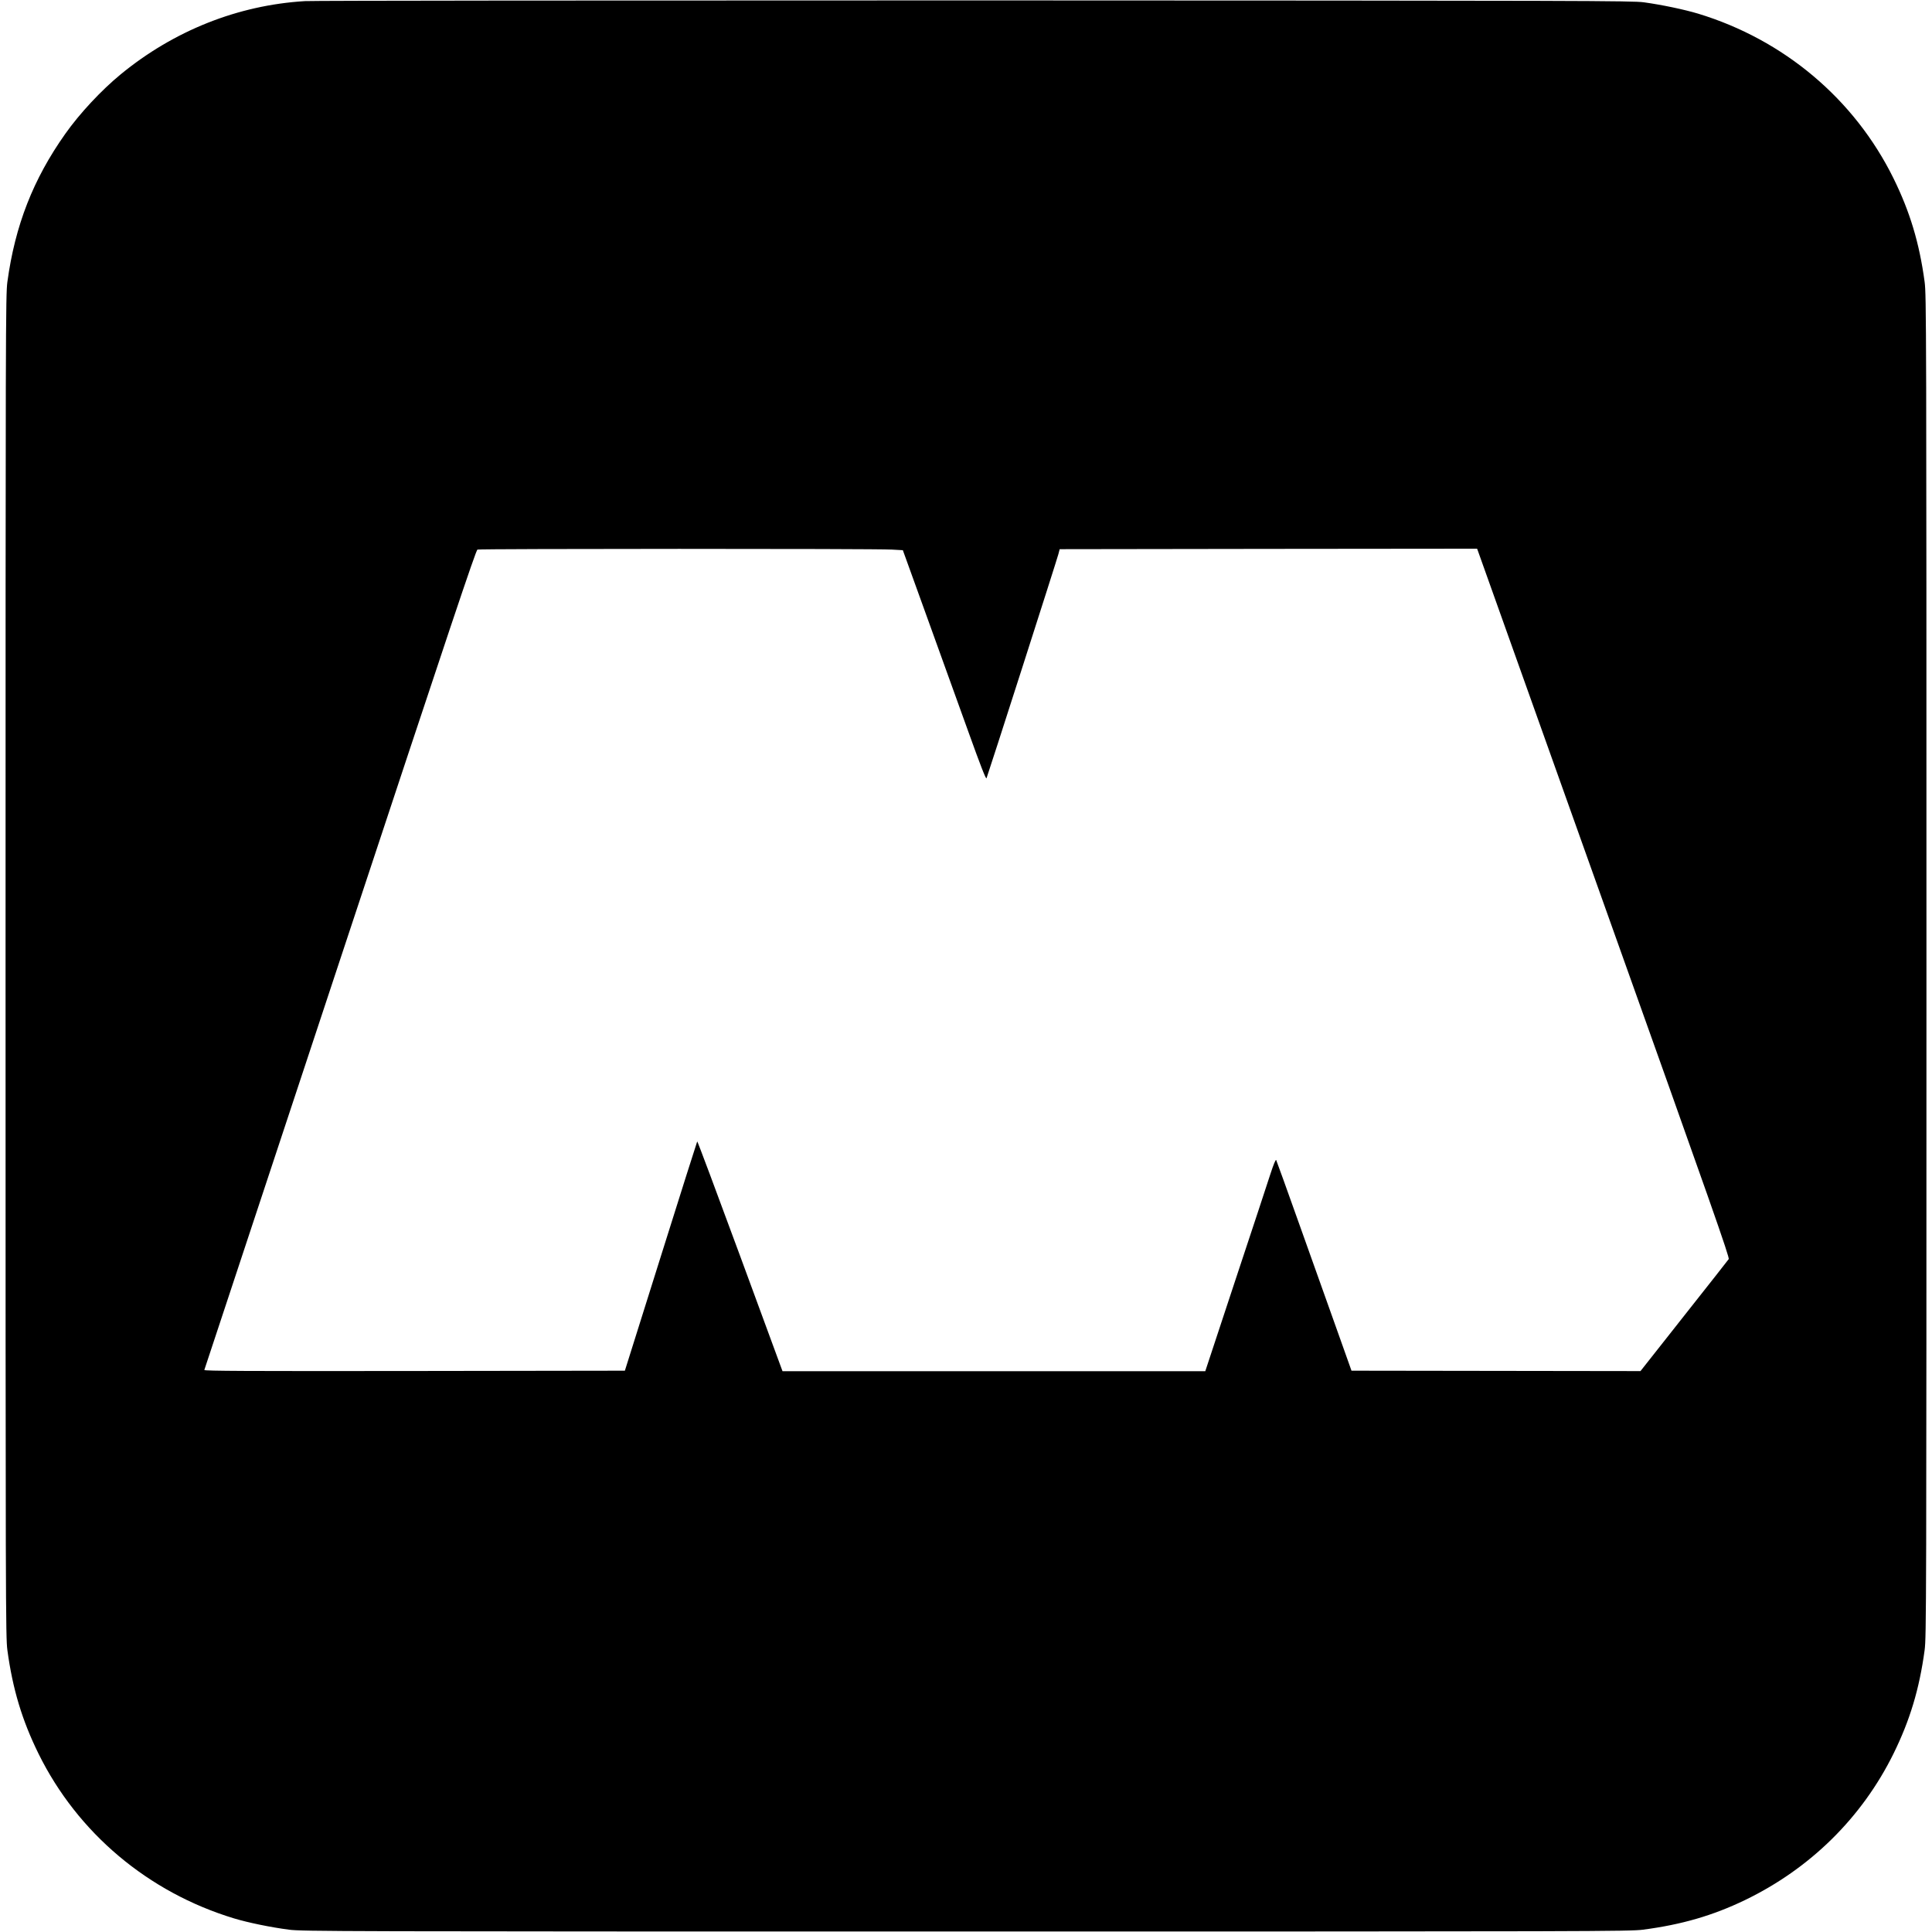 <?xml version="1.0" standalone="no"?>
<!DOCTYPE svg PUBLIC "-//W3C//DTD SVG 20010904//EN"
 "http://www.w3.org/TR/2001/REC-SVG-20010904/DTD/svg10.dtd">
<svg version="1.0" xmlns="http://www.w3.org/2000/svg"
 width="1912pt" height="1912pt" viewBox="0 0 1912 1912"
 preserveAspectRatio="xMidYMid meet">
<g transform="translate(0,1912) scale(0.1,-0.1)"
fill="#000000" stroke="none">
<path d="M3018 19109 c-663 -40 -1297 -292 -1824 -725 -192 -158 -405 -386
-547 -587 -319 -450 -498 -909 -574 -1467 -17 -130 -18 -400 -18 -6770 0
-6370 1 -6640 18 -6770 52 -386 146 -696 308 -1025 387 -785 1085 -1372 1934
-1630 143 -43 362 -88 545 -112 128 -17 485 -18 6700 -18 6215 0 6572 1 6700
18 382 50 689 139 1007 292 647 312 1159 816 1472 1450 162 329 256 639 308
1025 17 130 18 400 18 6770 0 6370 -1 6640 -18 6770 -52 386 -146 696 -308
1025 -387 785 -1085 1372 -1934 1630 -137 41 -355 87 -535 112 -117 16 -537
17 -6625 19 -3575 0 -6557 -2 -6627 -7z m5807 -5428 l110 -6 242 -670 c133
-368 317 -880 410 -1137 116 -323 170 -462 176 -450 12 27 697 2162 711 2217
l13 50 2066 3 2065 2 10 -27 c5 -16 568 -1594 1251 -3507 1068 -2992 1240
-3482 1229 -3497 -7 -10 -206 -264 -443 -563 l-430 -545 -1430 2 -1430 2 -137
385 c-76 212 -242 678 -369 1035 -127 358 -235 656 -239 664 -5 10 -26 -40
-60 -145 -28 -87 -184 -561 -347 -1051 l-295 -893 -2092 0 -2092 0 -419 1139
c-231 627 -422 1138 -425 1135 -2 -3 -165 -515 -360 -1137 l-356 -1132 -2083
-3 c-1665 -2 -2082 0 -2079 10 3 7 607 1835 1344 4062 1096 3312 1343 4050
1359 4057 23 9 3935 10 4100 0z"/>
</g>
</svg>

